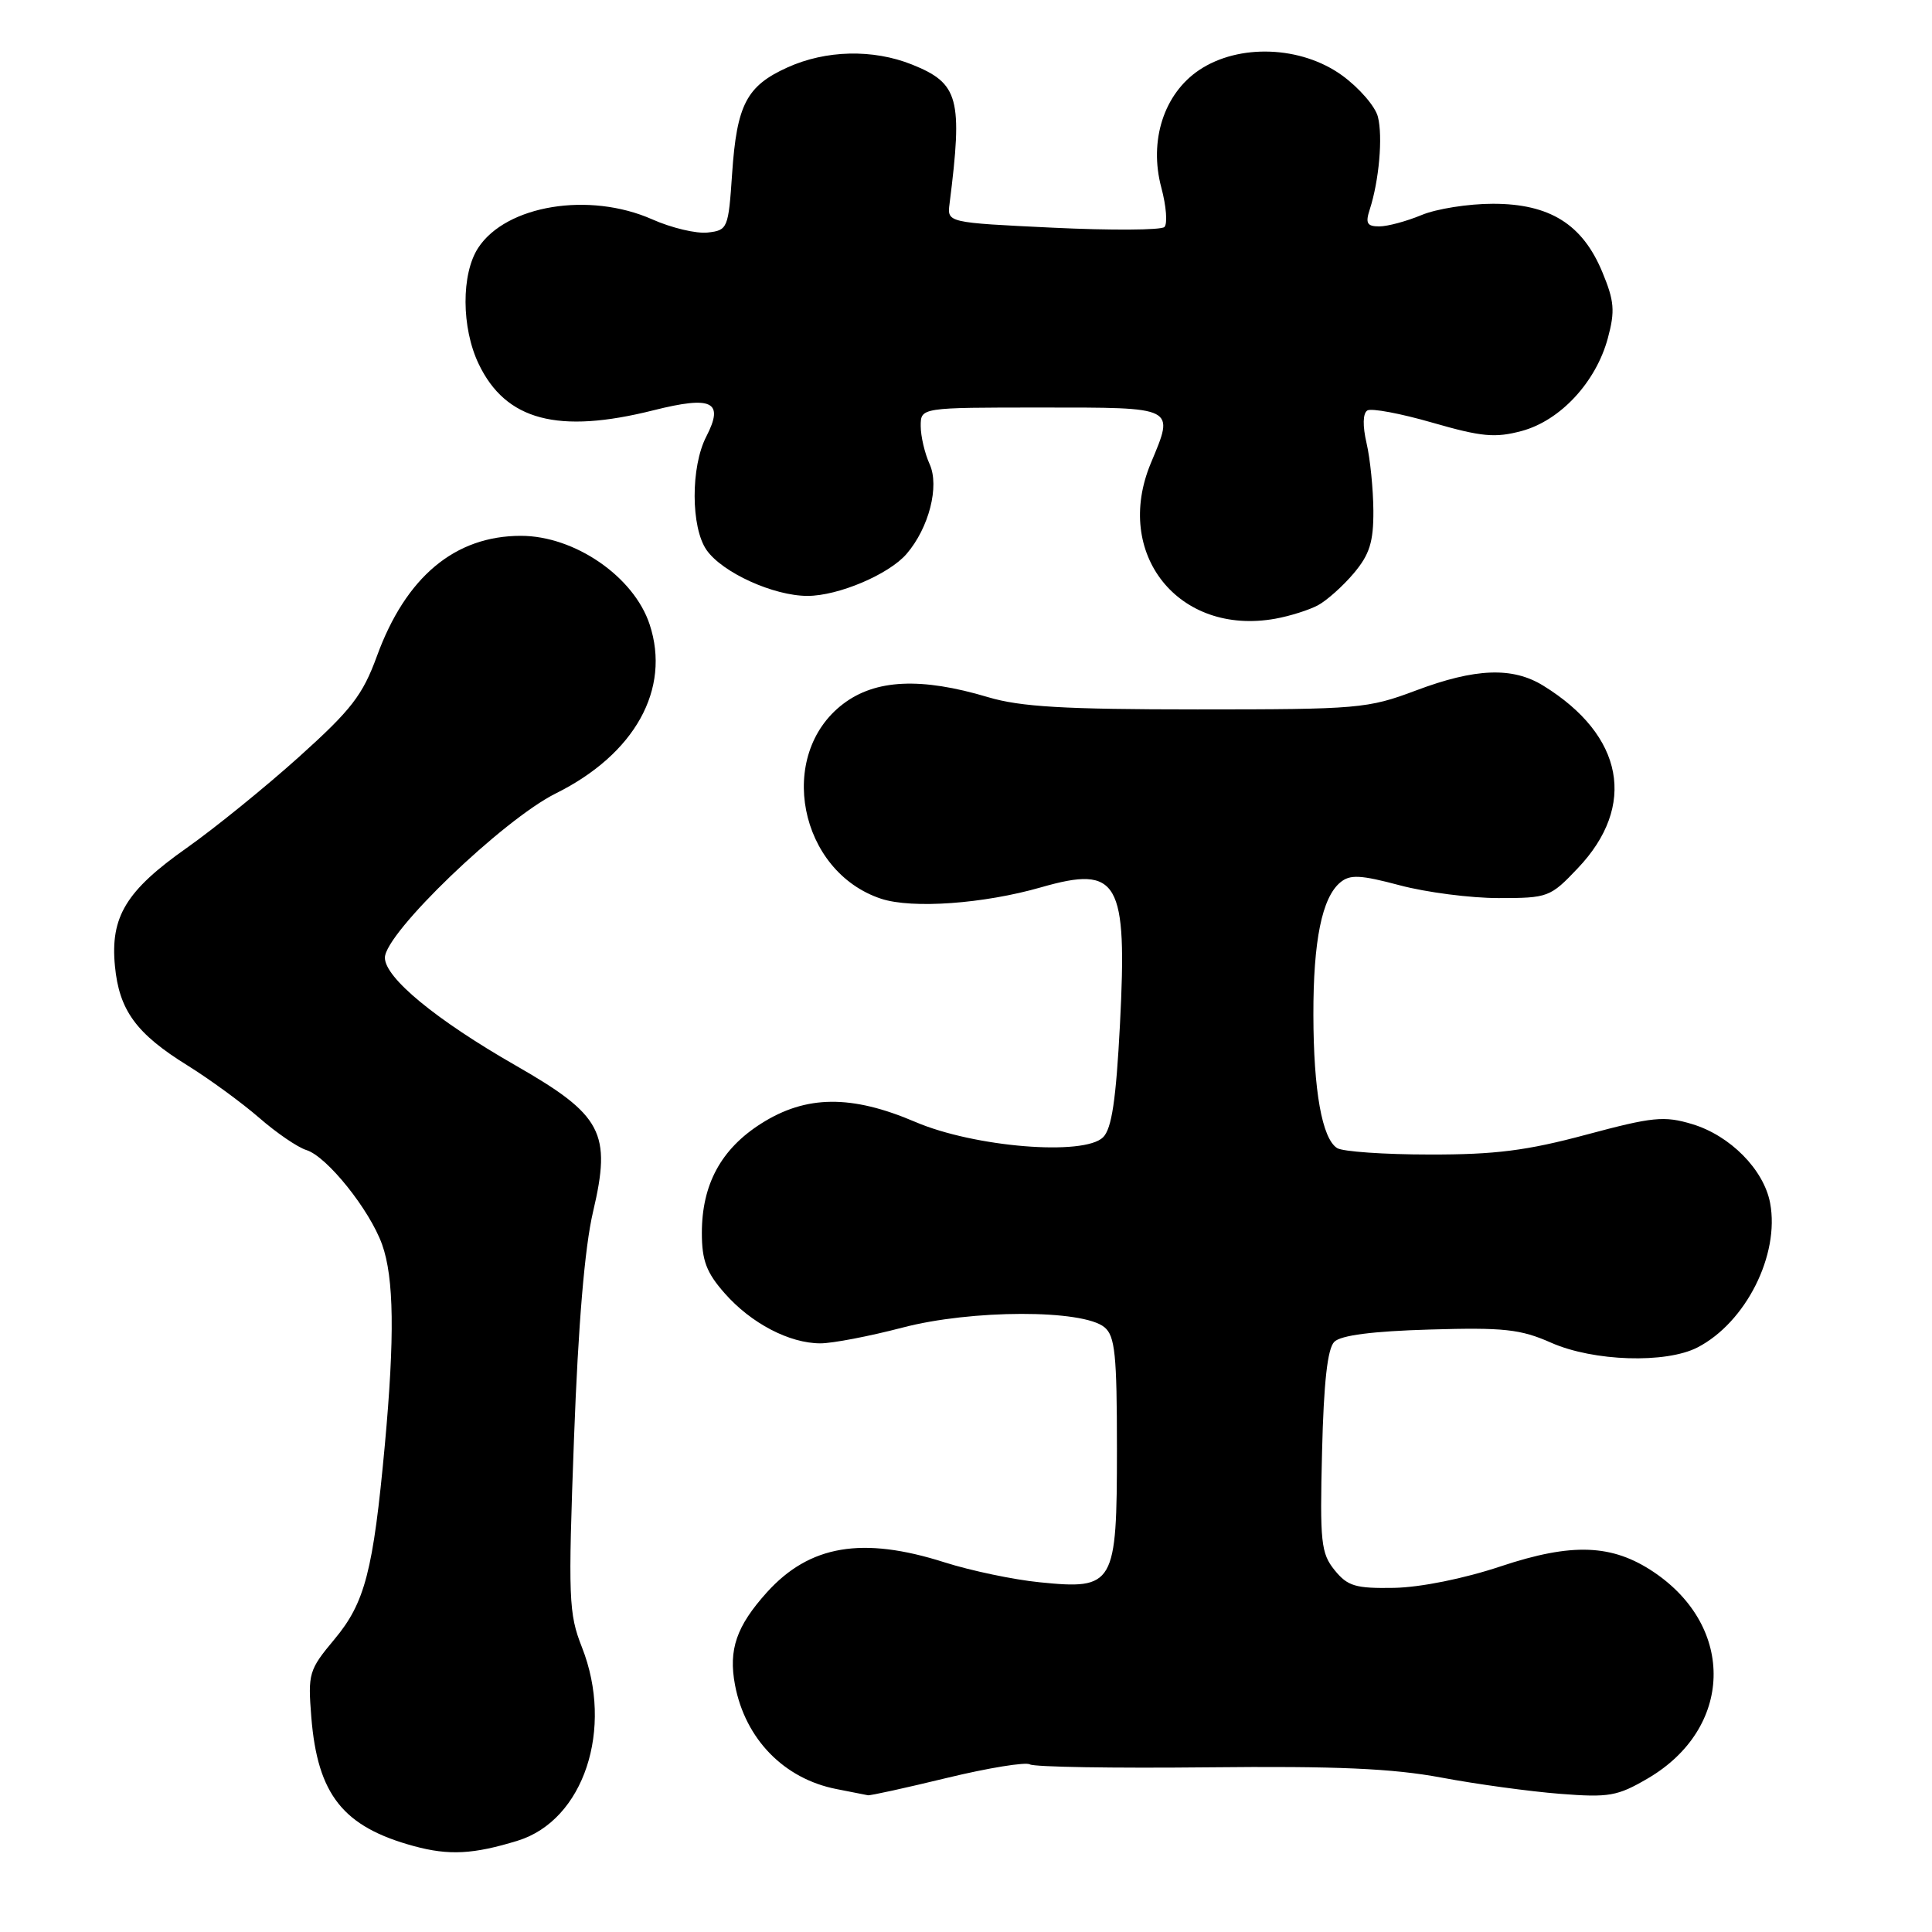 <?xml version="1.0" encoding="UTF-8" standalone="no"?>
<!DOCTYPE svg PUBLIC "-//W3C//DTD SVG 1.1//EN" "http://www.w3.org/Graphics/SVG/1.1/DTD/svg11.dtd" >
<svg xmlns="http://www.w3.org/2000/svg" xmlns:xlink="http://www.w3.org/1999/xlink" version="1.1" viewBox="0 0 256 256">
 <g >
 <path fill="currentColor"
d=" M 68.60 243.90 C 77.35 241.20 81.37 229.09 77.11 218.27 C 75.35 213.81 75.27 211.85 76.06 190.56 C 76.62 175.45 77.48 165.25 78.58 160.58 C 81.05 150.09 79.82 147.77 68.36 141.20 C 57.76 135.13 51.00 129.56 51.00 126.90 C 51.00 123.65 66.65 108.61 73.65 105.13 C 84.13 99.92 88.91 91.31 86.08 82.74 C 83.99 76.40 76.14 71.00 69.02 71.00 C 60.28 71.00 53.77 76.44 49.94 86.95 C 48.05 92.12 46.56 94.05 39.62 100.29 C 35.15 104.31 28.46 109.73 24.75 112.35 C 16.71 118.01 14.60 121.48 15.23 128.01 C 15.79 133.87 18.05 136.97 24.85 141.18 C 27.79 143.01 32.06 146.13 34.35 148.12 C 36.63 150.11 39.44 152.03 40.60 152.39 C 43.32 153.23 48.98 160.30 50.63 164.90 C 52.21 169.32 52.31 177.10 50.99 191.50 C 49.45 208.18 48.36 212.38 44.31 217.22 C 40.92 221.28 40.79 221.74 41.25 227.53 C 42.08 237.82 45.46 242.07 54.85 244.62 C 59.49 245.88 62.73 245.71 68.60 243.90 Z  M 125.48 235.58 C 130.97 234.25 135.92 233.45 136.47 233.79 C 137.03 234.14 147.61 234.31 159.99 234.18 C 177.16 234.00 184.51 234.33 191.00 235.54 C 195.68 236.42 202.74 237.38 206.69 237.69 C 213.20 238.20 214.31 238.01 218.36 235.64 C 229.63 229.03 230.02 215.65 219.15 208.32 C 213.63 204.60 208.31 204.40 198.88 207.54 C 193.97 209.18 188.23 210.33 184.73 210.40 C 179.61 210.49 178.57 210.18 176.84 208.05 C 175.04 205.82 174.88 204.36 175.18 192.35 C 175.40 183.19 175.90 178.69 176.80 177.80 C 177.66 176.93 181.88 176.39 189.46 176.17 C 199.27 175.88 201.48 176.12 205.54 177.92 C 211.15 180.40 220.74 180.70 224.93 178.54 C 231.33 175.23 235.84 166.27 234.55 159.41 C 233.72 154.98 229.25 150.46 224.22 148.95 C 220.50 147.83 218.99 147.99 210.19 150.35 C 202.34 152.46 198.11 153.00 189.42 152.98 C 183.41 152.98 177.90 152.59 177.18 152.13 C 175.18 150.87 174.05 144.52 174.03 134.50 C 174.01 124.67 175.17 118.93 177.60 116.92 C 178.88 115.85 180.27 115.92 185.49 117.31 C 188.98 118.24 194.86 119.00 198.57 119.00 C 205.12 119.00 205.42 118.89 209.06 115.05 C 216.93 106.78 215.17 97.44 204.50 90.86 C 200.42 88.34 195.49 88.53 187.60 91.50 C 181.24 93.89 180.00 94.00 158.66 94.00 C 141.00 94.00 135.23 93.66 130.93 92.38 C 122.04 89.72 116.00 90.01 111.71 93.28 C 102.83 100.04 105.86 115.49 116.76 119.09 C 120.87 120.44 130.35 119.76 137.96 117.57 C 148.21 114.63 149.39 116.67 148.40 135.76 C 147.88 145.76 147.31 149.55 146.17 150.69 C 143.66 153.20 129.09 152.01 121.28 148.66 C 112.82 145.04 106.81 145.10 100.87 148.87 C 95.55 152.24 93.00 156.94 93.00 163.37 C 93.00 167.01 93.60 168.62 96.01 171.35 C 99.51 175.34 104.59 178.00 108.71 178.00 C 110.31 178.00 115.20 177.06 119.56 175.92 C 128.72 173.51 143.48 173.49 146.35 175.87 C 147.75 177.03 148.00 179.50 148.00 191.97 C 148.00 210.06 147.66 210.66 137.76 209.66 C 134.32 209.32 128.65 208.13 125.16 207.02 C 114.27 203.55 107.28 204.73 101.62 210.99 C 97.58 215.48 96.51 218.57 97.39 223.26 C 98.75 230.43 103.88 235.70 110.84 237.06 C 112.85 237.45 114.72 237.82 115.00 237.88 C 115.28 237.95 119.99 236.91 125.48 235.58 Z  M 174.64 80.20 C 175.82 79.56 177.96 77.65 179.39 75.95 C 181.48 73.47 182.00 71.81 181.98 67.67 C 181.96 64.83 181.56 60.81 181.08 58.74 C 180.54 56.42 180.58 54.76 181.18 54.39 C 181.71 54.06 185.60 54.79 189.82 56.01 C 196.35 57.89 198.12 58.05 201.66 57.10 C 206.77 55.71 211.48 50.63 213.05 44.80 C 214.02 41.21 213.91 39.89 212.32 36.06 C 209.69 29.71 205.35 27.00 197.82 27.00 C 194.58 27.00 190.32 27.67 188.35 28.50 C 186.37 29.32 183.86 30.00 182.76 30.00 C 181.14 30.00 180.90 29.58 181.50 27.75 C 182.73 23.96 183.25 18.11 182.58 15.48 C 182.24 14.11 180.10 11.64 177.83 9.99 C 172.41 6.07 164.15 5.76 158.90 9.28 C 154.22 12.42 152.22 18.64 153.88 24.85 C 154.54 27.31 154.72 29.66 154.29 30.08 C 153.86 30.50 147.20 30.54 139.50 30.17 C 125.50 29.50 125.50 29.50 125.82 27.00 C 127.59 13.03 127.05 11.04 120.84 8.55 C 115.66 6.48 109.42 6.63 104.33 8.94 C 98.92 11.39 97.63 13.88 97.01 23.00 C 96.52 30.27 96.42 30.51 93.79 30.81 C 92.29 30.99 88.97 30.20 86.41 29.06 C 78.08 25.38 67.08 27.18 63.37 32.83 C 61.10 36.29 61.13 43.44 63.43 48.23 C 67.01 55.71 73.93 57.55 86.61 54.36 C 94.38 52.41 95.98 53.20 93.59 57.84 C 91.51 61.85 91.53 69.89 93.63 72.89 C 95.73 75.88 102.51 78.96 107.00 78.96 C 111.08 78.96 117.79 76.11 120.13 73.39 C 123.09 69.95 124.51 64.42 123.18 61.50 C 122.53 60.07 122.00 57.80 122.00 56.45 C 122.00 54.00 122.00 54.00 138.00 54.00 C 155.94 54.00 155.63 53.85 152.50 61.35 C 147.47 73.39 156.18 84.29 169.00 81.98 C 170.93 81.63 173.46 80.83 174.64 80.20 Z "/>
</g>
</svg>